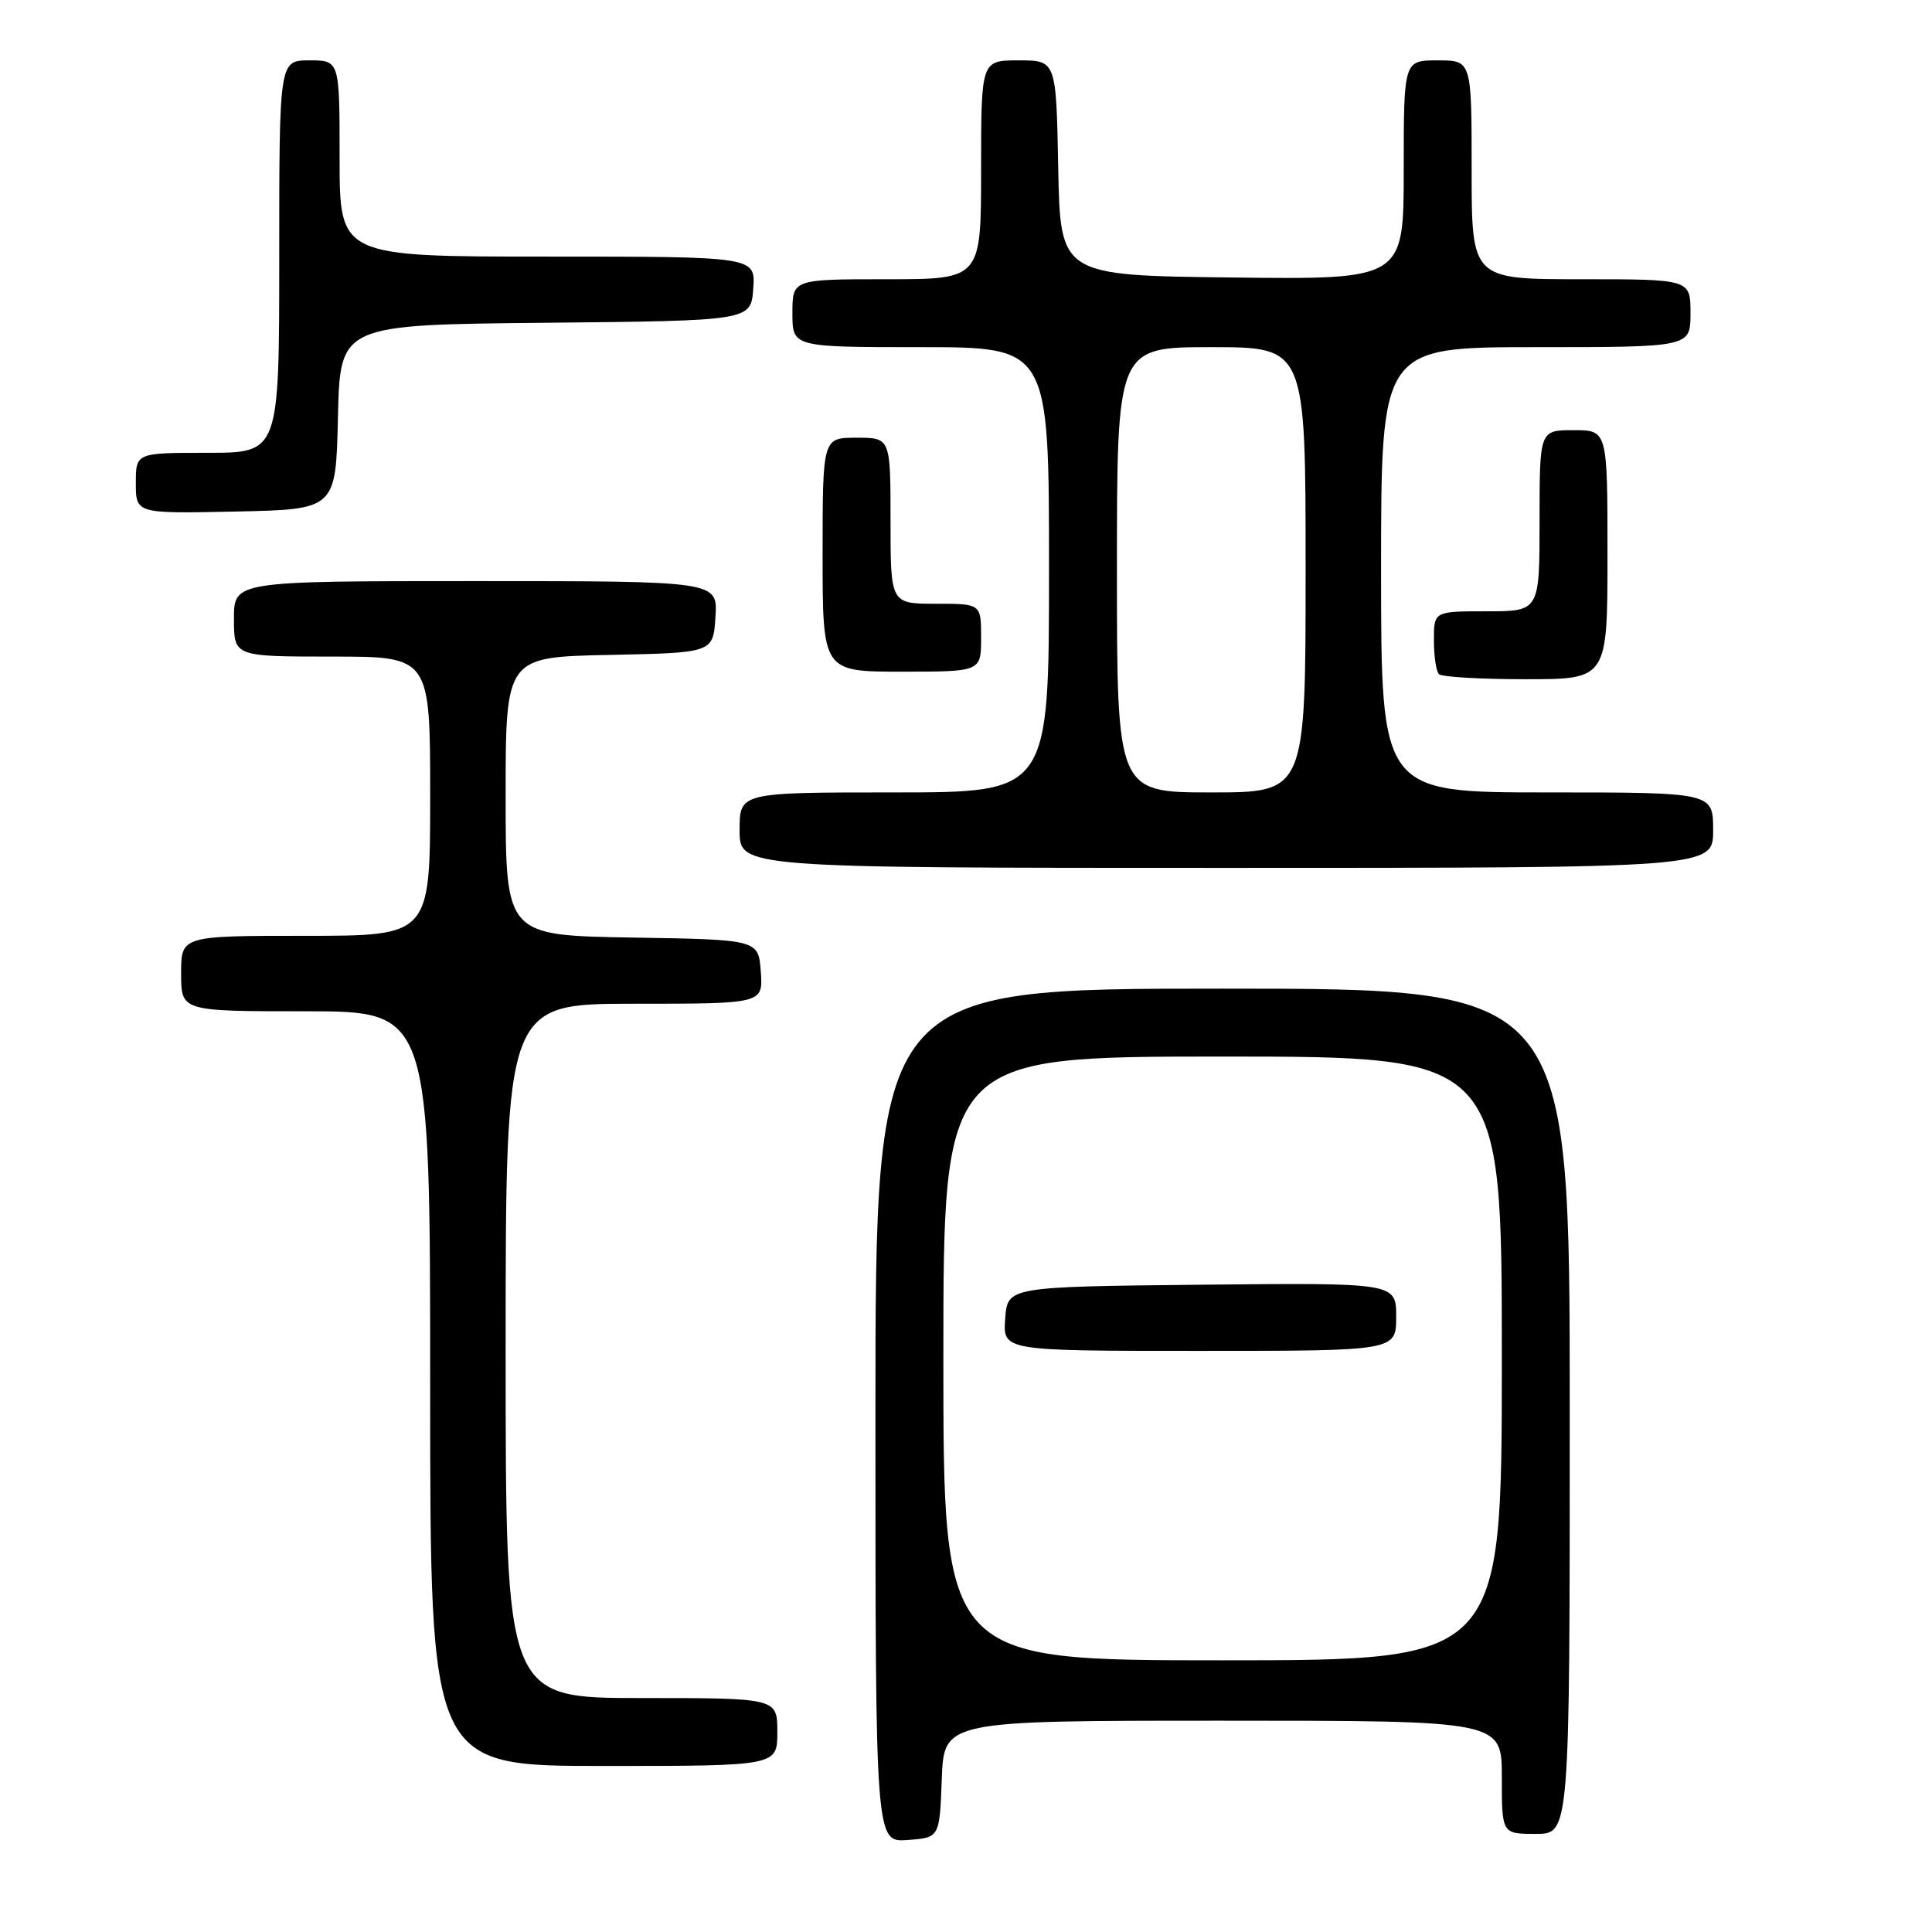 <?xml version="1.0" encoding="UTF-8" standalone="no"?>
<!DOCTYPE svg PUBLIC "-//W3C//DTD SVG 1.1//EN" "http://www.w3.org/Graphics/SVG/1.1/DTD/svg11.dtd" >
<svg xmlns="http://www.w3.org/2000/svg" xmlns:xlink="http://www.w3.org/1999/xlink" version="1.1" viewBox="0 0 256 256">
 <g >
 <path fill="currentColor"
d=" M 124.79 235.75 C 125.08 228.00 125.08 228.00 162.04 228.00 C 199.00 228.00 199.00 228.00 199.00 235.50 C 199.00 243.00 199.00 243.00 203.50 243.00 C 208.00 243.00 208.00 243.00 208.00 187.00 C 208.00 131.00 208.00 131.00 162.00 131.00 C 116.00 131.00 116.00 131.00 116.00 187.56 C 116.00 244.11 116.00 244.11 120.25 243.81 C 124.50 243.50 124.50 243.50 124.79 235.75 Z  M 103.00 229.50 C 103.00 225.00 103.00 225.00 85.00 225.00 C 67.00 225.00 67.00 225.00 67.00 179.00 C 67.00 133.00 67.00 133.00 84.06 133.00 C 101.11 133.00 101.11 133.00 100.81 128.75 C 100.50 124.50 100.50 124.50 83.75 124.23 C 67.00 123.95 67.00 123.95 67.00 105.50 C 67.00 87.06 67.00 87.06 80.75 86.78 C 94.50 86.50 94.50 86.50 94.80 81.75 C 95.11 77.00 95.11 77.00 63.05 77.00 C 31.00 77.00 31.00 77.00 31.00 82.00 C 31.00 87.00 31.00 87.00 44.00 87.00 C 57.00 87.00 57.00 87.00 57.00 105.50 C 57.00 124.00 57.00 124.00 40.50 124.00 C 24.00 124.00 24.00 124.00 24.00 129.00 C 24.00 134.00 24.00 134.00 40.50 134.00 C 57.00 134.00 57.00 134.00 57.00 184.00 C 57.00 234.00 57.00 234.00 80.00 234.00 C 103.00 234.00 103.00 234.00 103.00 229.50 Z  M 227.00 110.00 C 227.00 105.00 227.00 105.00 205.00 105.00 C 183.00 105.00 183.00 105.00 183.00 75.50 C 183.00 46.00 183.00 46.00 203.50 46.00 C 224.00 46.00 224.00 46.00 224.00 41.50 C 224.00 37.00 224.00 37.00 209.50 37.00 C 195.00 37.00 195.00 37.00 195.00 22.50 C 195.00 8.00 195.00 8.00 190.50 8.00 C 186.00 8.00 186.00 8.00 186.00 22.52 C 186.00 37.04 186.00 37.04 163.25 36.77 C 140.50 36.50 140.50 36.50 140.22 22.25 C 139.95 8.00 139.95 8.00 134.97 8.00 C 130.00 8.00 130.00 8.00 130.00 22.50 C 130.00 37.00 130.00 37.00 117.50 37.00 C 105.00 37.00 105.00 37.00 105.00 41.50 C 105.00 46.00 105.00 46.00 122.00 46.00 C 139.00 46.00 139.00 46.00 139.00 75.50 C 139.00 105.00 139.00 105.00 118.50 105.00 C 98.00 105.00 98.00 105.00 98.00 110.00 C 98.00 115.00 98.00 115.00 162.50 115.00 C 227.00 115.00 227.00 115.00 227.00 110.00 Z  M 213.00 73.50 C 213.00 57.00 213.00 57.00 208.50 57.00 C 204.00 57.00 204.00 57.00 204.00 69.00 C 204.00 81.00 204.00 81.00 197.00 81.00 C 190.00 81.00 190.00 81.00 190.00 84.83 C 190.00 86.94 190.30 88.97 190.67 89.33 C 191.03 89.70 196.21 90.00 202.17 90.00 C 213.00 90.00 213.00 90.00 213.00 73.50 Z  M 130.00 84.50 C 130.00 80.00 130.00 80.00 124.00 80.00 C 118.00 80.00 118.00 80.00 118.00 69.00 C 118.00 58.00 118.00 58.00 113.50 58.00 C 109.00 58.00 109.00 58.00 109.00 73.50 C 109.00 89.00 109.00 89.00 119.50 89.00 C 130.00 89.00 130.00 89.00 130.00 84.50 Z  M 44.78 55.27 C 45.06 43.03 45.06 43.03 72.28 42.77 C 99.50 42.50 99.50 42.50 99.81 38.25 C 100.11 34.00 100.11 34.00 72.56 34.00 C 45.00 34.00 45.00 34.00 45.00 21.00 C 45.00 8.00 45.00 8.00 41.00 8.00 C 37.00 8.00 37.00 8.00 37.00 34.00 C 37.00 60.00 37.00 60.00 27.50 60.00 C 18.00 60.00 18.00 60.00 18.00 64.03 C 18.00 68.06 18.00 68.06 31.25 67.78 C 44.50 67.50 44.50 67.50 44.78 55.27 Z  M 125.00 180.00 C 125.00 140.00 125.00 140.00 162.00 140.00 C 199.00 140.00 199.00 140.00 199.00 180.00 C 199.00 220.00 199.00 220.00 162.00 220.00 C 125.00 220.00 125.00 220.00 125.00 180.00 Z  M 185.00 174.48 C 185.00 169.97 185.00 169.97 159.25 170.23 C 133.50 170.50 133.50 170.50 133.19 174.75 C 132.89 179.00 132.89 179.00 158.94 179.00 C 185.00 179.00 185.00 179.00 185.00 174.48 Z  M 148.00 75.50 C 148.00 46.00 148.00 46.00 160.50 46.00 C 173.00 46.00 173.00 46.00 173.00 75.50 C 173.00 105.00 173.00 105.00 160.50 105.00 C 148.00 105.00 148.00 105.00 148.00 75.50 Z "/>
</g>
</svg>